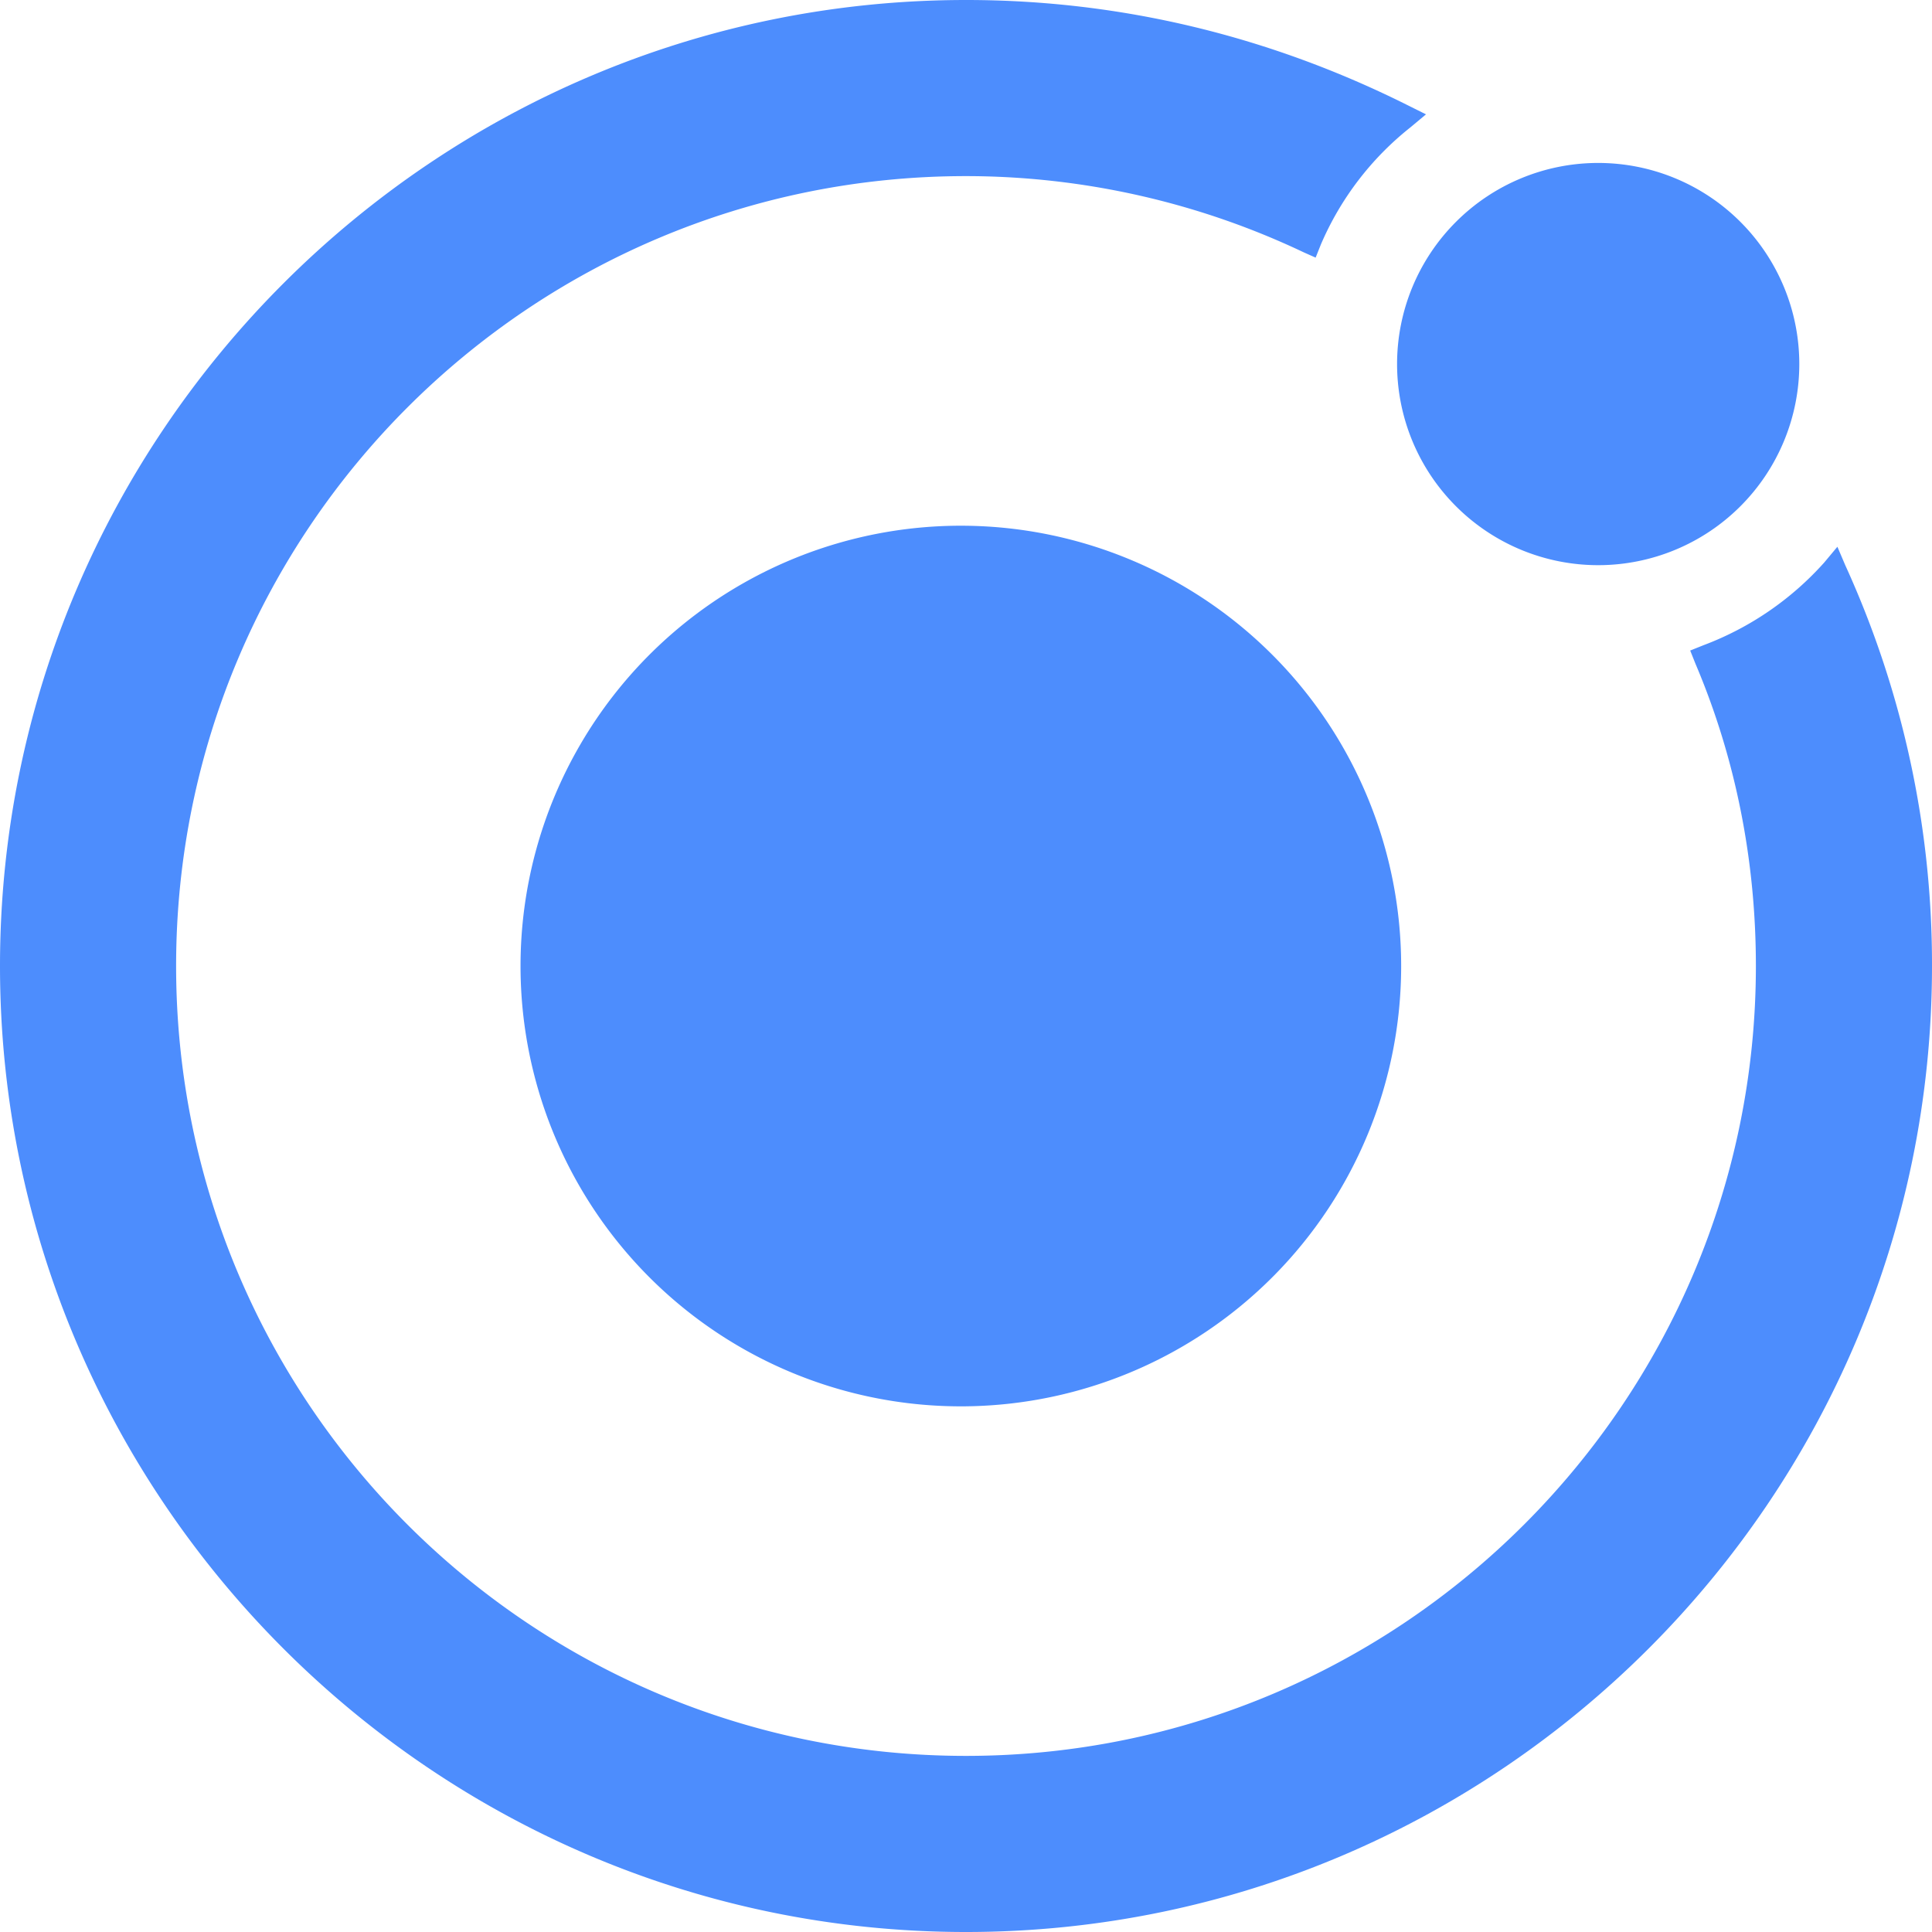 <svg viewBox="0 0 32 32" fill="none" xmlns="http://www.w3.org/2000/svg"><path fill-rule="evenodd" clip-rule="evenodd" d="M30.433 9.056l.13.305A15.918 15.918 0 0132 16c0 8.816-7.184 16-16 16-8.816 0-16-7.184-16-16C0 7.184 7.184 0 16 0c2.59 0 5.05.61 7.314 1.742l.305.152-.261.218a4.97 4.97 0 00-1.48 1.937l-.087.218-.196-.087A13.058 13.058 0 0016 2.917C8.773 2.917 2.917 8.773 2.917 16S8.773 29.083 16 29.083 29.083 23.205 29.083 16c0-1.72-.326-3.418-1.001-5.007l-.087-.218.217-.087a5.08 5.08 0 002.003-1.371l.218-.261zm-3.962.305a3.33 3.33 0 100-6.662 3.33 3.33 0 000 6.662zM16 8.708a7.293 7.293 0 100 14.585 7.293 7.293 0 000-14.585z" fill="#4D8DFD"/></svg>